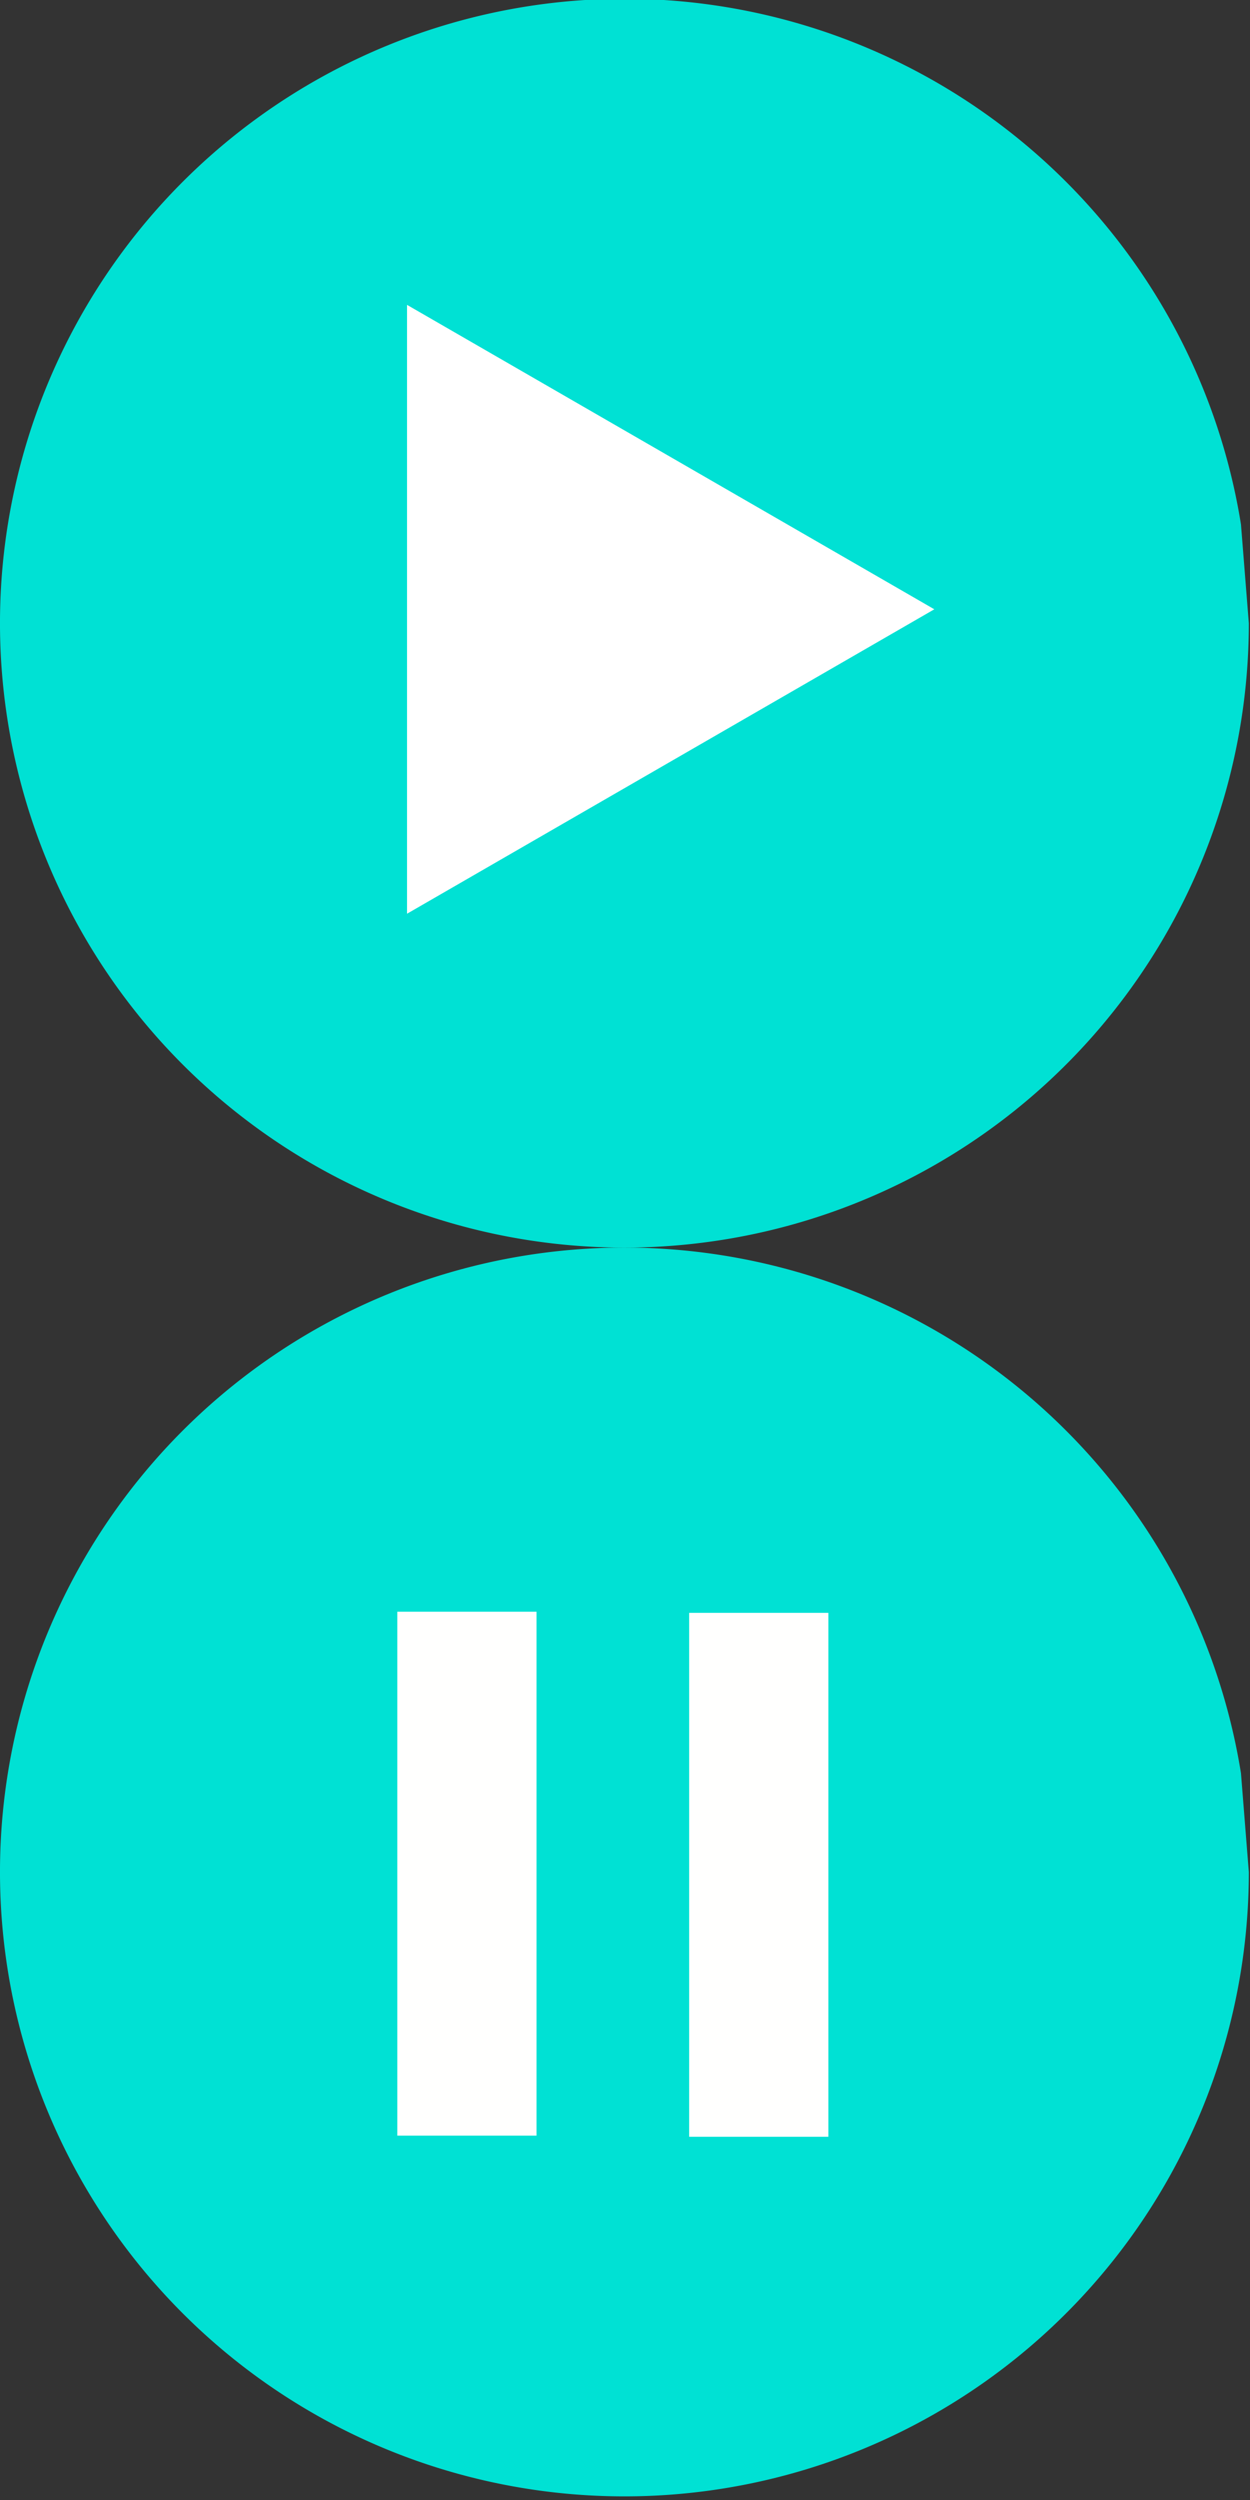 <?xml version="1.0" encoding="UTF-8" standalone="no"?>
<!-- Created with Inkscape (http://www.inkscape.org/) -->
<svg id="svg2" xmlns:rdf="http://www.w3.org/1999/02/22-rdf-syntax-ns#" xmlns="http://www.w3.org/2000/svg" height="46" viewBox="0 0 23 46" width="23" version="1.1" xmlns:cc="http://creativecommons.org/ns#" xmlns:dc="http://purl.org/dc/elements/1.1/">
 <rect x="0" y="0" width="23" height="46" fill="#333333" stroke="none"/>
 <g id="layer1" transform="matrix(.337 0 0 .337 -0 -.12)">
  <path id="path4142" fill="#00e1d4" d="m68.185 34.381a34.093 34.093 0 0 1 -32.739 34.066 34.093 34.093 0 0 1 -35.339 -31.361 34.093 34.093 0 0 1 29.934 -36.556 34.093 34.093 0 0 1 37.715 28.459"/>
  <path id="path4142-3" fill="#00e1d4" d="m68.185 102.57a34.093 34.093 0 0 1 -32.739 34.06 34.093 34.093 0 0 1 -35.339 -31.36 34.093 34.093 0 0 1 29.934 -36.555 34.093 34.093 0 0 1 37.715 28.459"/>
  <path id="path4163" fill="#fff" d="m51.013 33.623-28.789 16.622v-33.243z"/>
  <path id="rect4175" fill="#fffffe" d="m21.693 88.355h7.601v28.606h-7.601z"/>
  <path id="rect4175-6" fill="#fffffe" d="m37.628 88.417h7.601v28.606h-7.601z"/>
 </g>
</svg>
